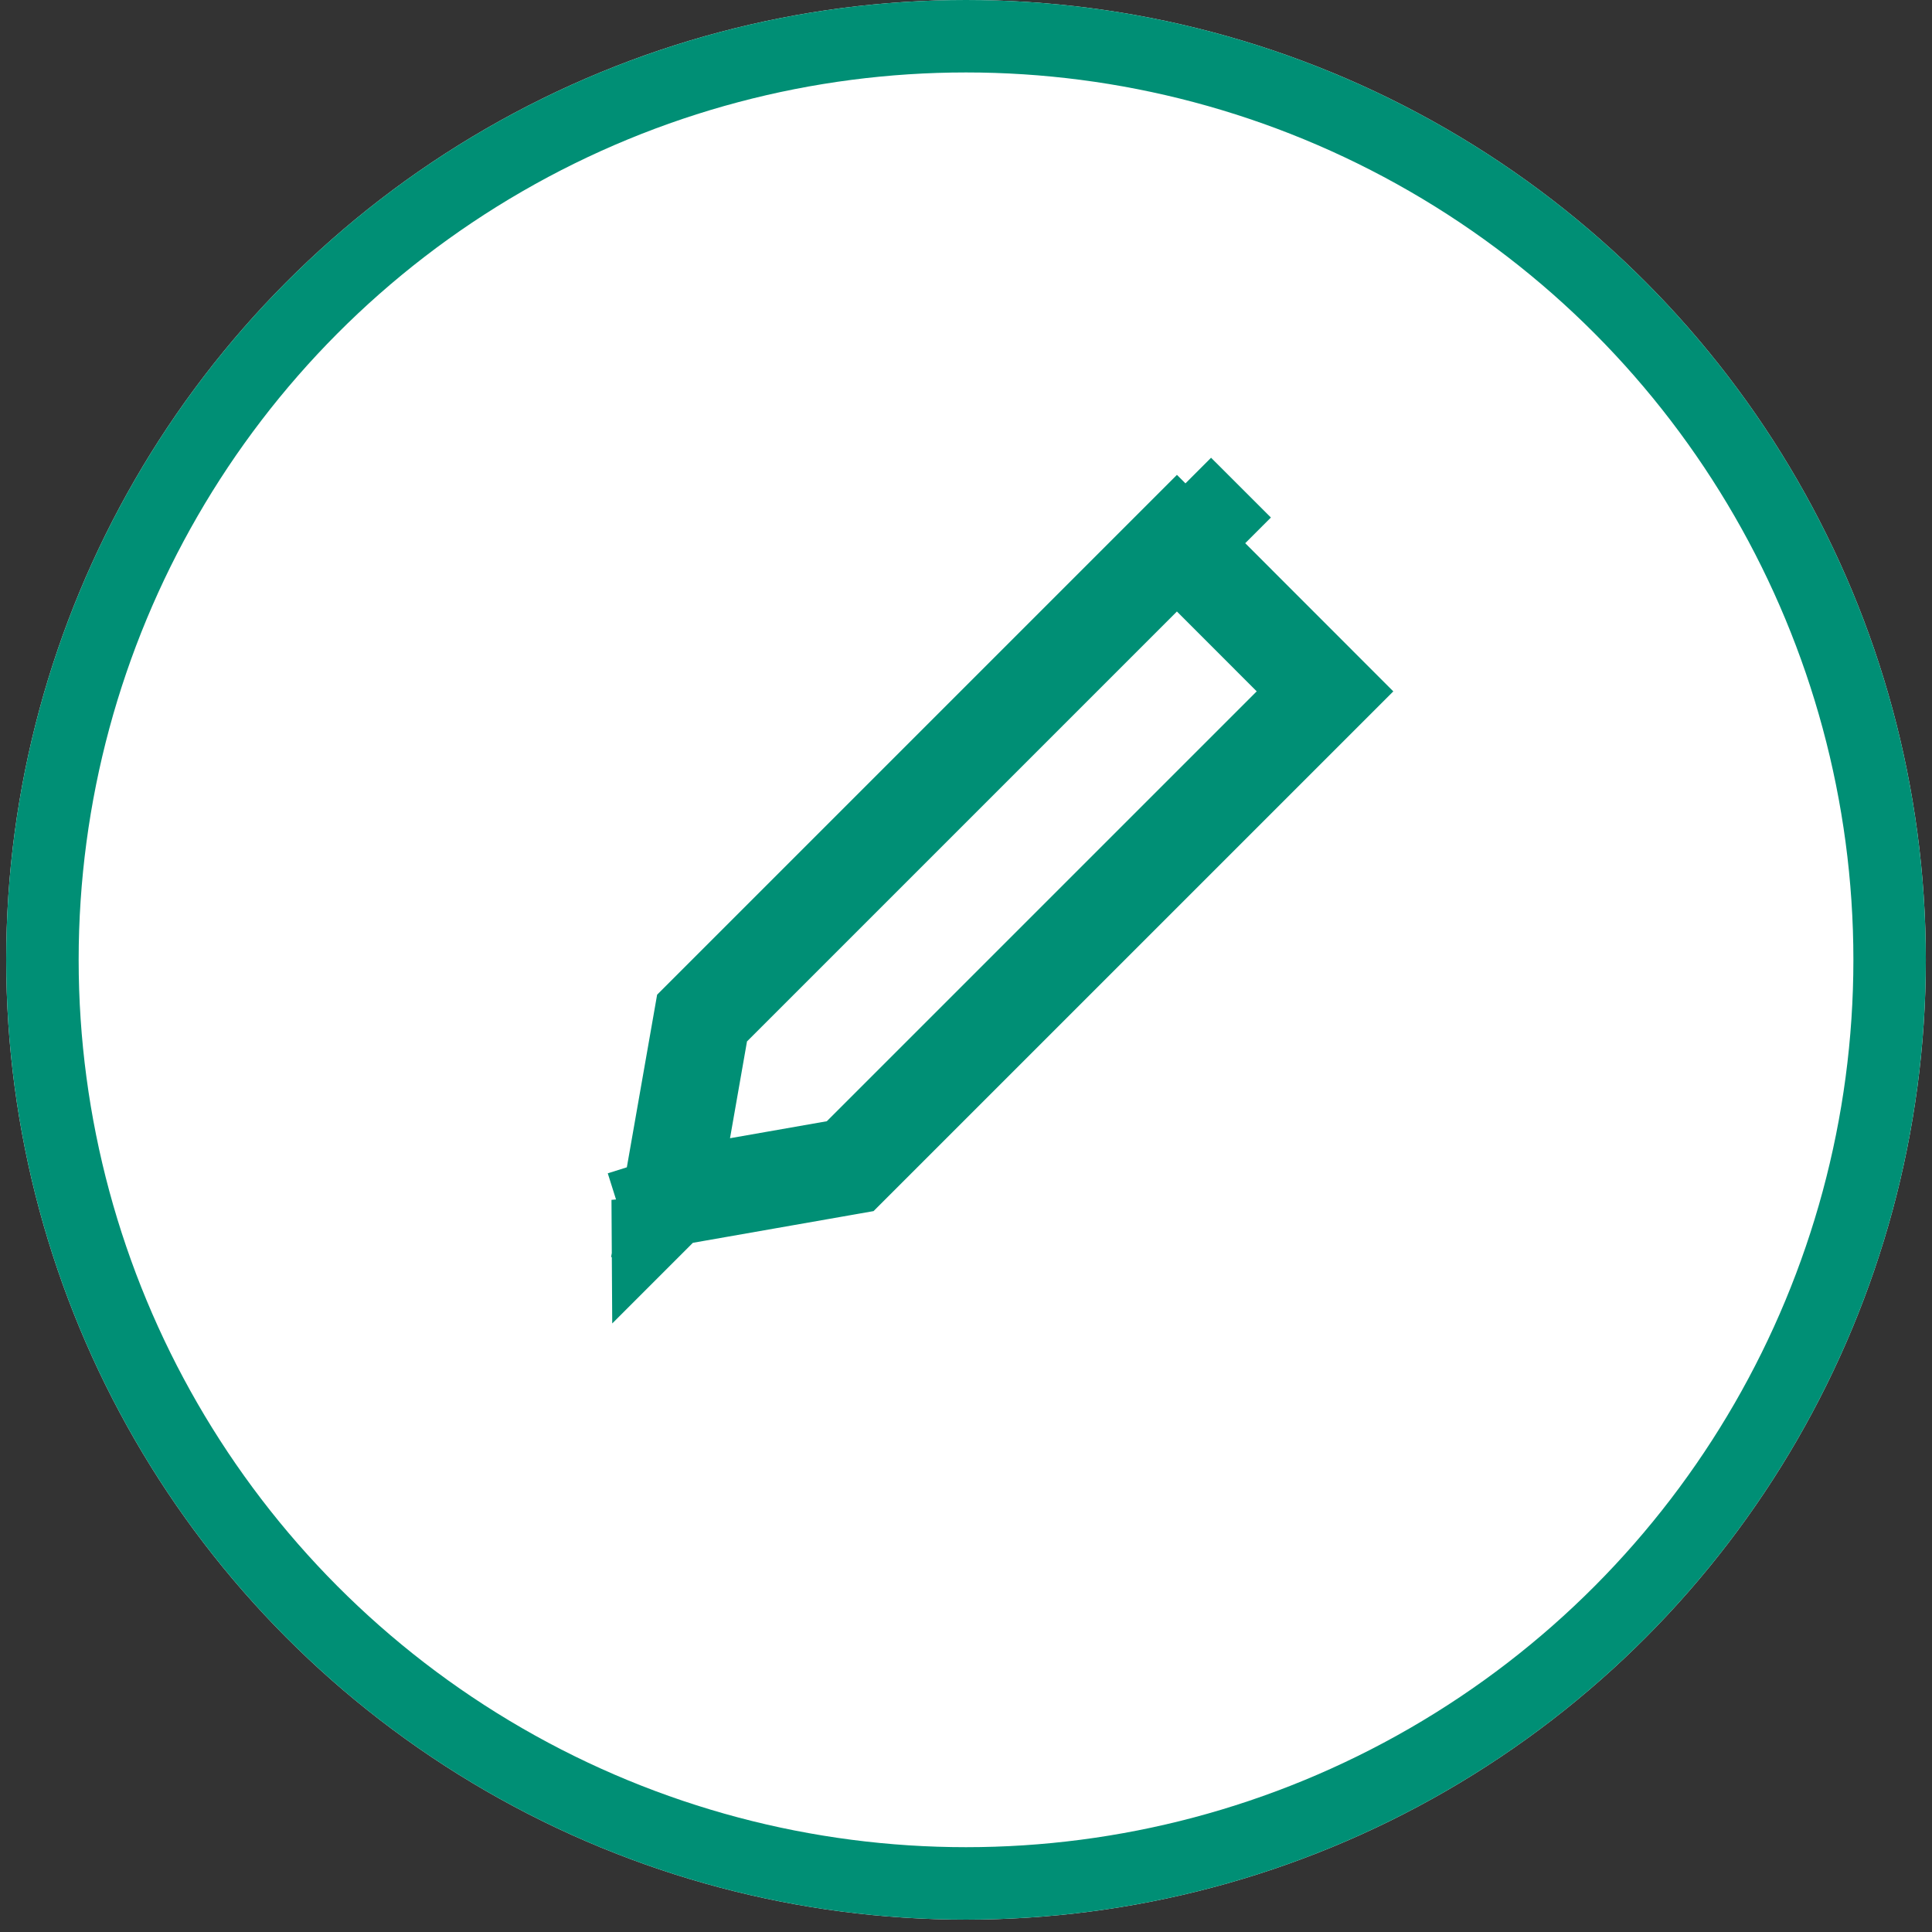 <svg width="80" height="80" viewBox="0 0 80 80" fill="none" xmlns="http://www.w3.org/2000/svg">
<rect x="0" y="0" width="80" height="80" fill="#333333" stroke="none"/>
<circle cx="40.001" cy="39.744" r="39.744" fill="white"/>
<circle cx="40.001" cy="39.744" r="38.244" fill="white" stroke="#008F75" stroke-width="3"/>
<path d="M27.322 50.002L27.336 49.988L27.344 49.98L27.367 49.956L27.369 49.953L27.367 49.942L27.32 49.672L27.322 50.002ZM27.322 50.002L25.768 50.492L27.322 50.002ZM35.204 48.289L27.766 49.594L29.071 42.155L48.734 22.492L54.866 28.628L35.204 48.289ZM49.796 21.43C49.796 21.43 49.795 21.431 49.795 21.431L49.796 21.43L48.734 20.369L49.796 21.43ZM27.375 49.986L27.367 49.988L27.375 49.986Z" stroke="#008F75" stroke-width="4"/>
</svg>
